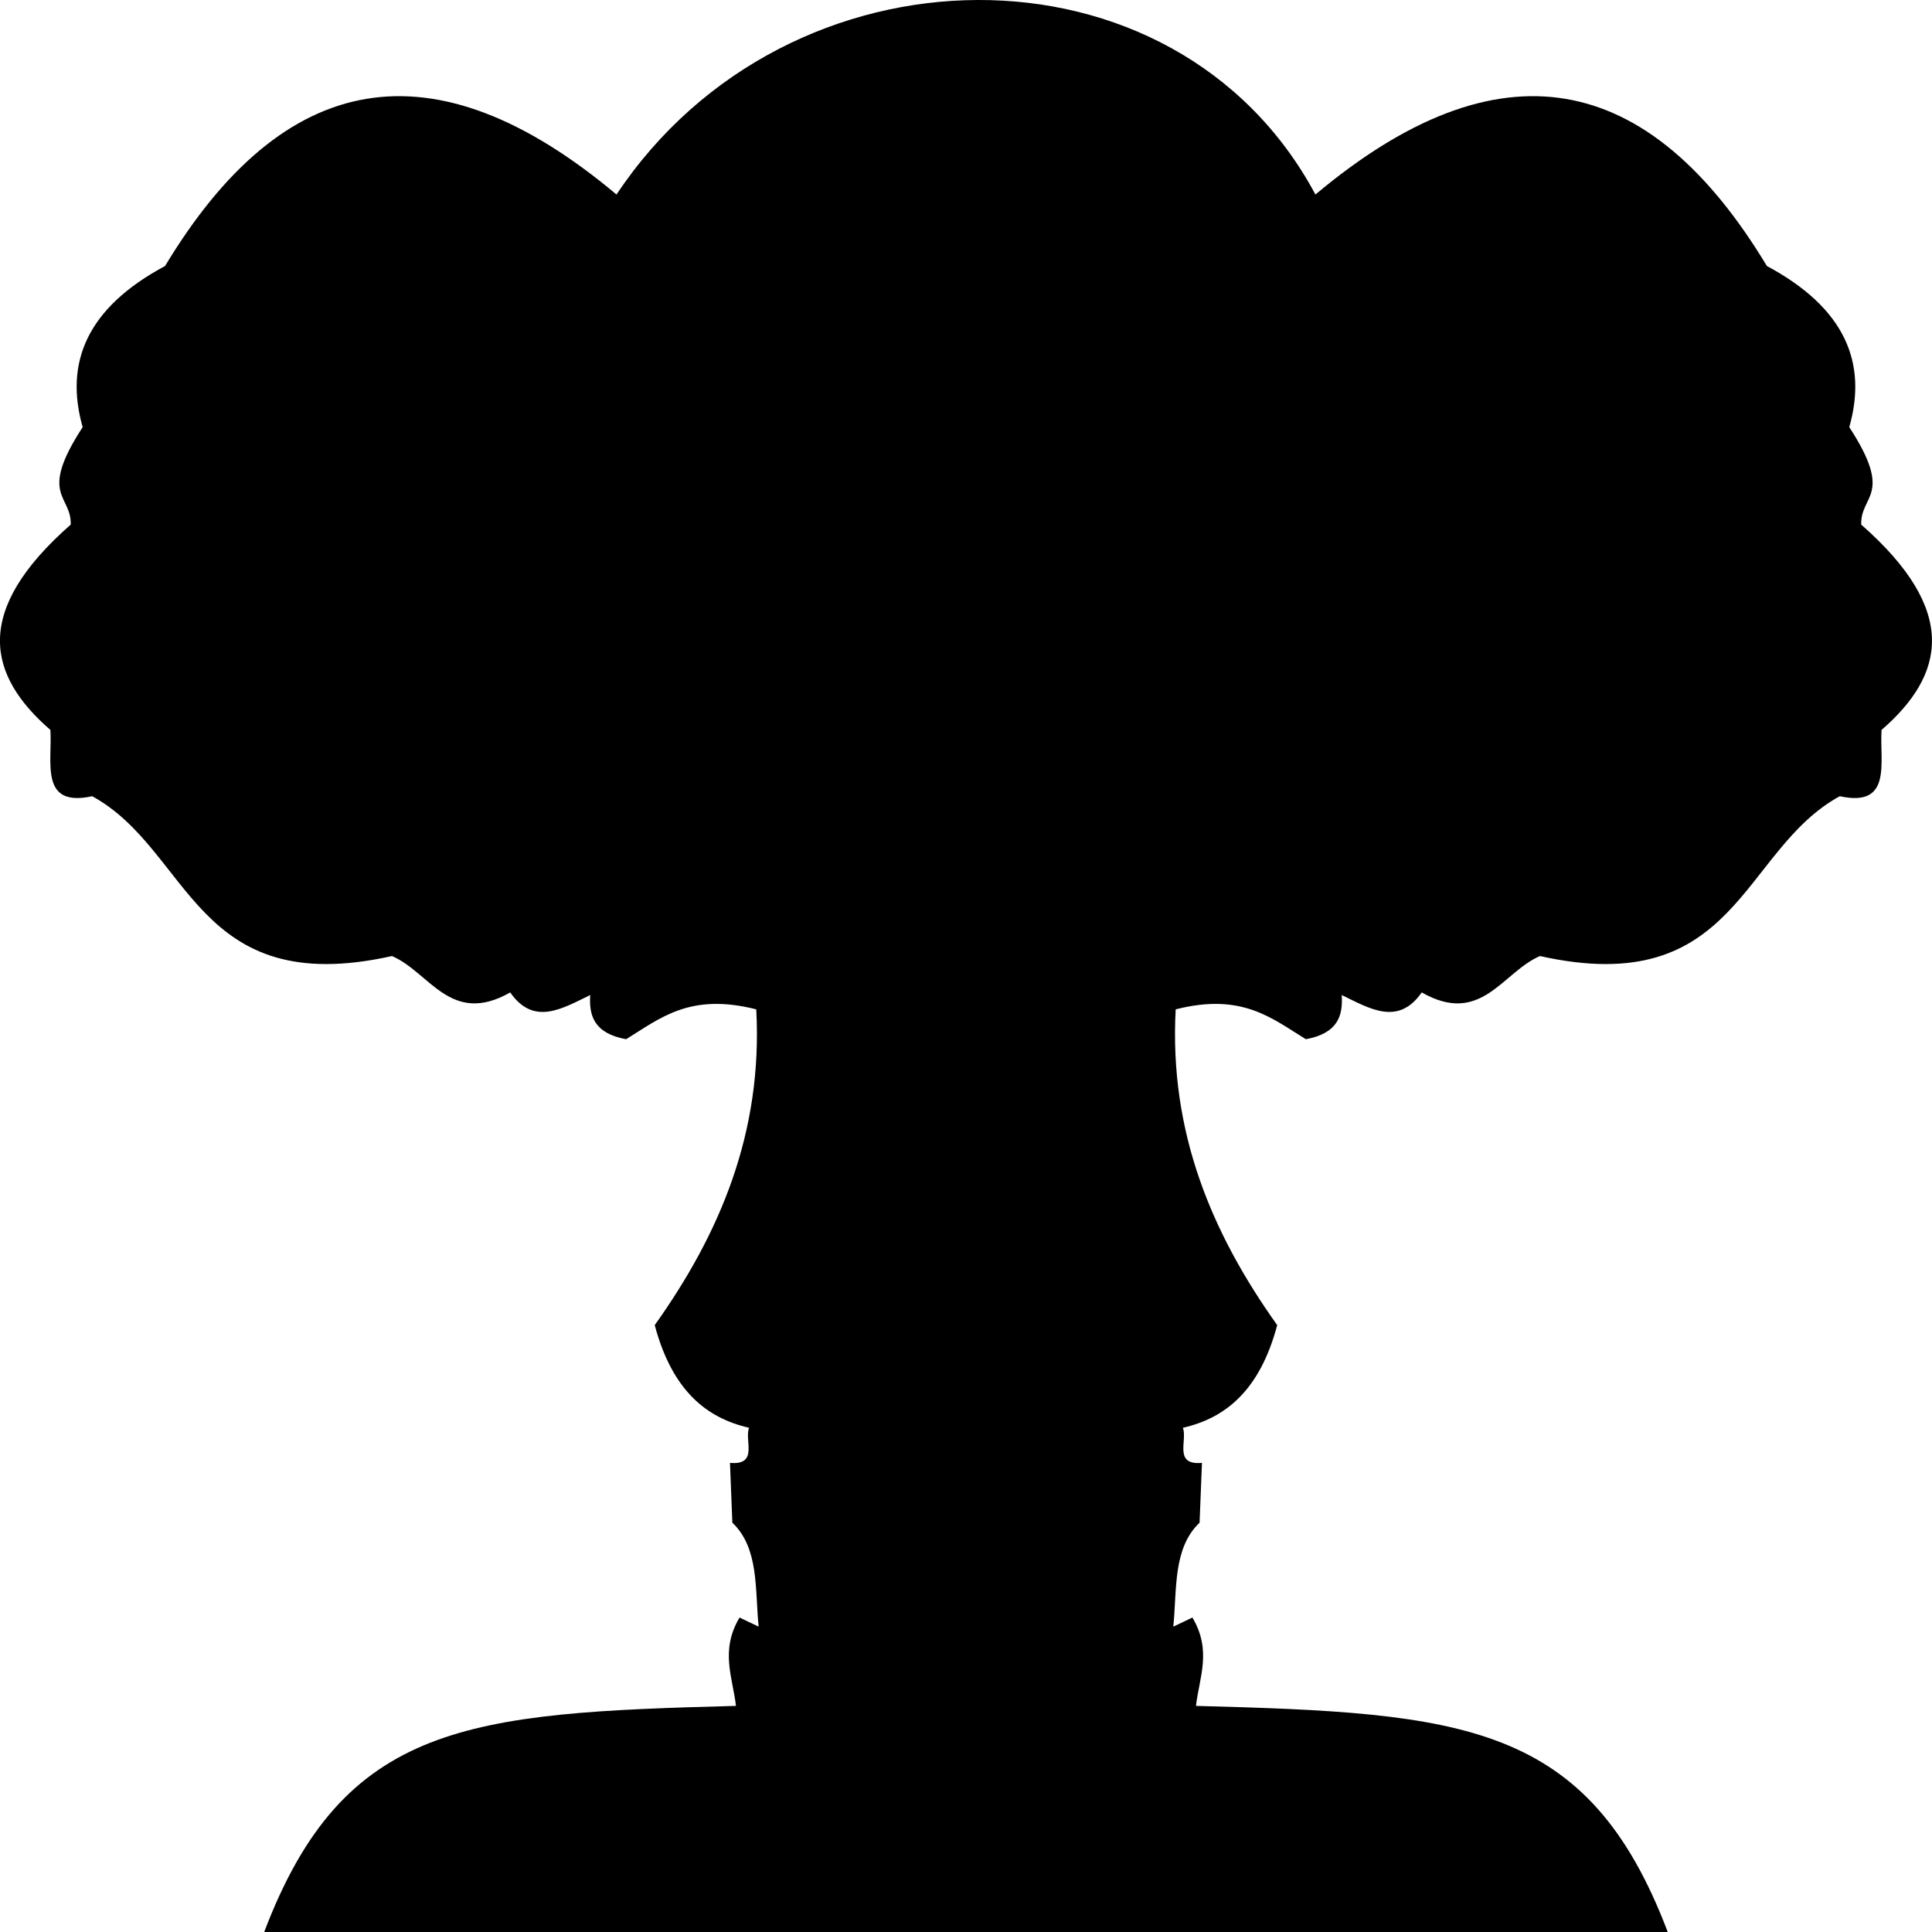 <?xml version="1.0" encoding="UTF-8"?><svg width="60mm" height="60mm" version="1.1" viewBox="0 0 60 60" xmlns="http://www.w3.org/2000/svg"><path d="m8.205 60c2.473-6.518 6.362-6.804 14.651-7.022-0.102-0.887-0.499-1.716 0.111-2.744l0.593 0.283c-0.117-1.153 0.02-2.431-0.816-3.229l-0.074-1.857c0.895 0.079 0.442-0.697 0.593-1.09-1.312-0.3-2.385-1.144-2.93-3.188 2.023-2.839 3.36-5.982 3.153-9.807-2.066-0.524-2.986 0.281-4.043 0.928-0.997-0.185-1.155-0.735-1.113-1.372-0.869 0.419-1.751 0.972-2.485-0.081-1.852 1.053-2.502-0.63-3.672-1.13-6.141 1.369-6.233-3.283-9.31-4.964-1.644 0.357-1.234-1.055-1.298-2.058-1.958-1.7-2.427-3.692 0.631-6.377 0.031-0.927-1.024-0.886 0.371-3.027-0.566-1.991 0.12-3.698 2.559-5.004 3.675-6.098 8.317-7.004 14.02-2.22 5.316-7.99 17.356-8.12 21.706 0 5.703-4.784 10.345-3.878 14.02 2.22 2.439 1.307 3.125 3.013 2.559 5.004 1.395 2.141 0.339 2.1 0.371 3.027 3.058 2.685 2.589 4.677 0.631 6.377-0.064 1.004 0.346 2.416-1.298 2.058-3.076 1.682-3.169 6.333-9.31 4.964-1.17 0.5-1.819 2.183-3.672 1.13-0.734 1.052-1.616 0.5-2.485 0.081 0.043 0.637-0.116 1.187-1.113 1.372-1.057-0.647-1.977-1.452-4.043-0.928-0.207 3.825 1.129 6.968 3.153 9.807-0.545 2.044-1.618 2.889-2.93 3.188 0.151 0.393-0.302 1.169 0.593 1.09l-0.074 1.857c-0.836 0.797-0.699 2.076-0.816 3.229l0.593-0.283c0.61 1.028 0.214 1.857 0.111 2.744 8.289 0.219 12.178 0.504 14.651 7.022"/></svg>